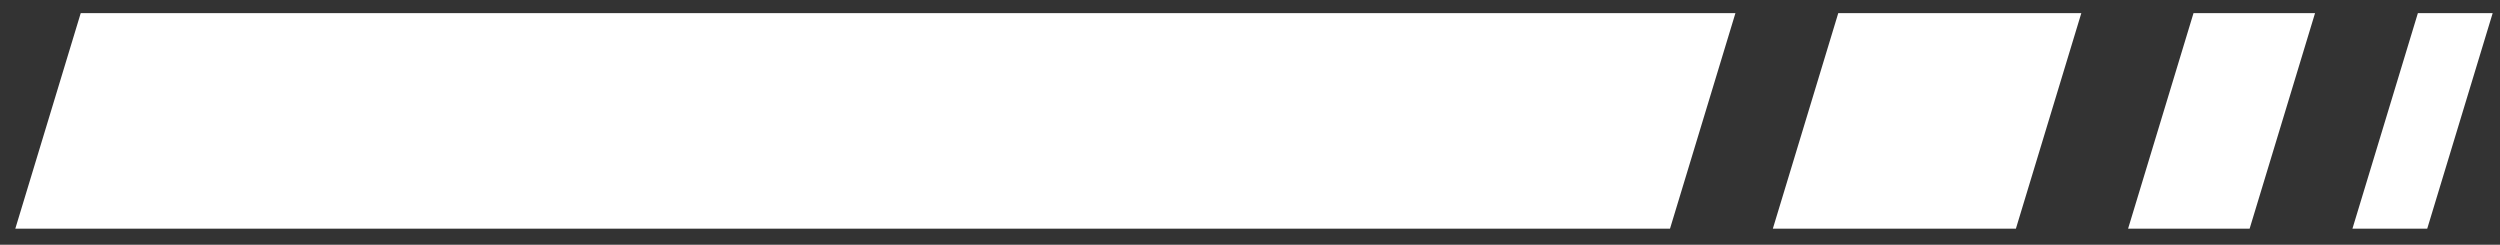 <svg width="143" height="14" viewBox="0 0 143 14" fill="none" xmlns="http://www.w3.org/2000/svg">
<rect x="0" y="0" width="143" height="14" fill="#333333" stroke="none"/>
<path d="M105.149 0.75H119.052L115.309 13.081H101.406L105.149 0.75Z" fill="white"/>
<path d="M4.618 0.75H99.267L95.524 13.081H0.875L4.618 0.75Z" fill="white"/>
<path d="M125.469 0.75H132.421L128.678 13.081H121.726L125.469 0.75Z" fill="white"/>
<path d="M138.303 0.75H142.581L138.837 13.081H134.559L138.303 0.75Z" fill="white"/>
</svg>
